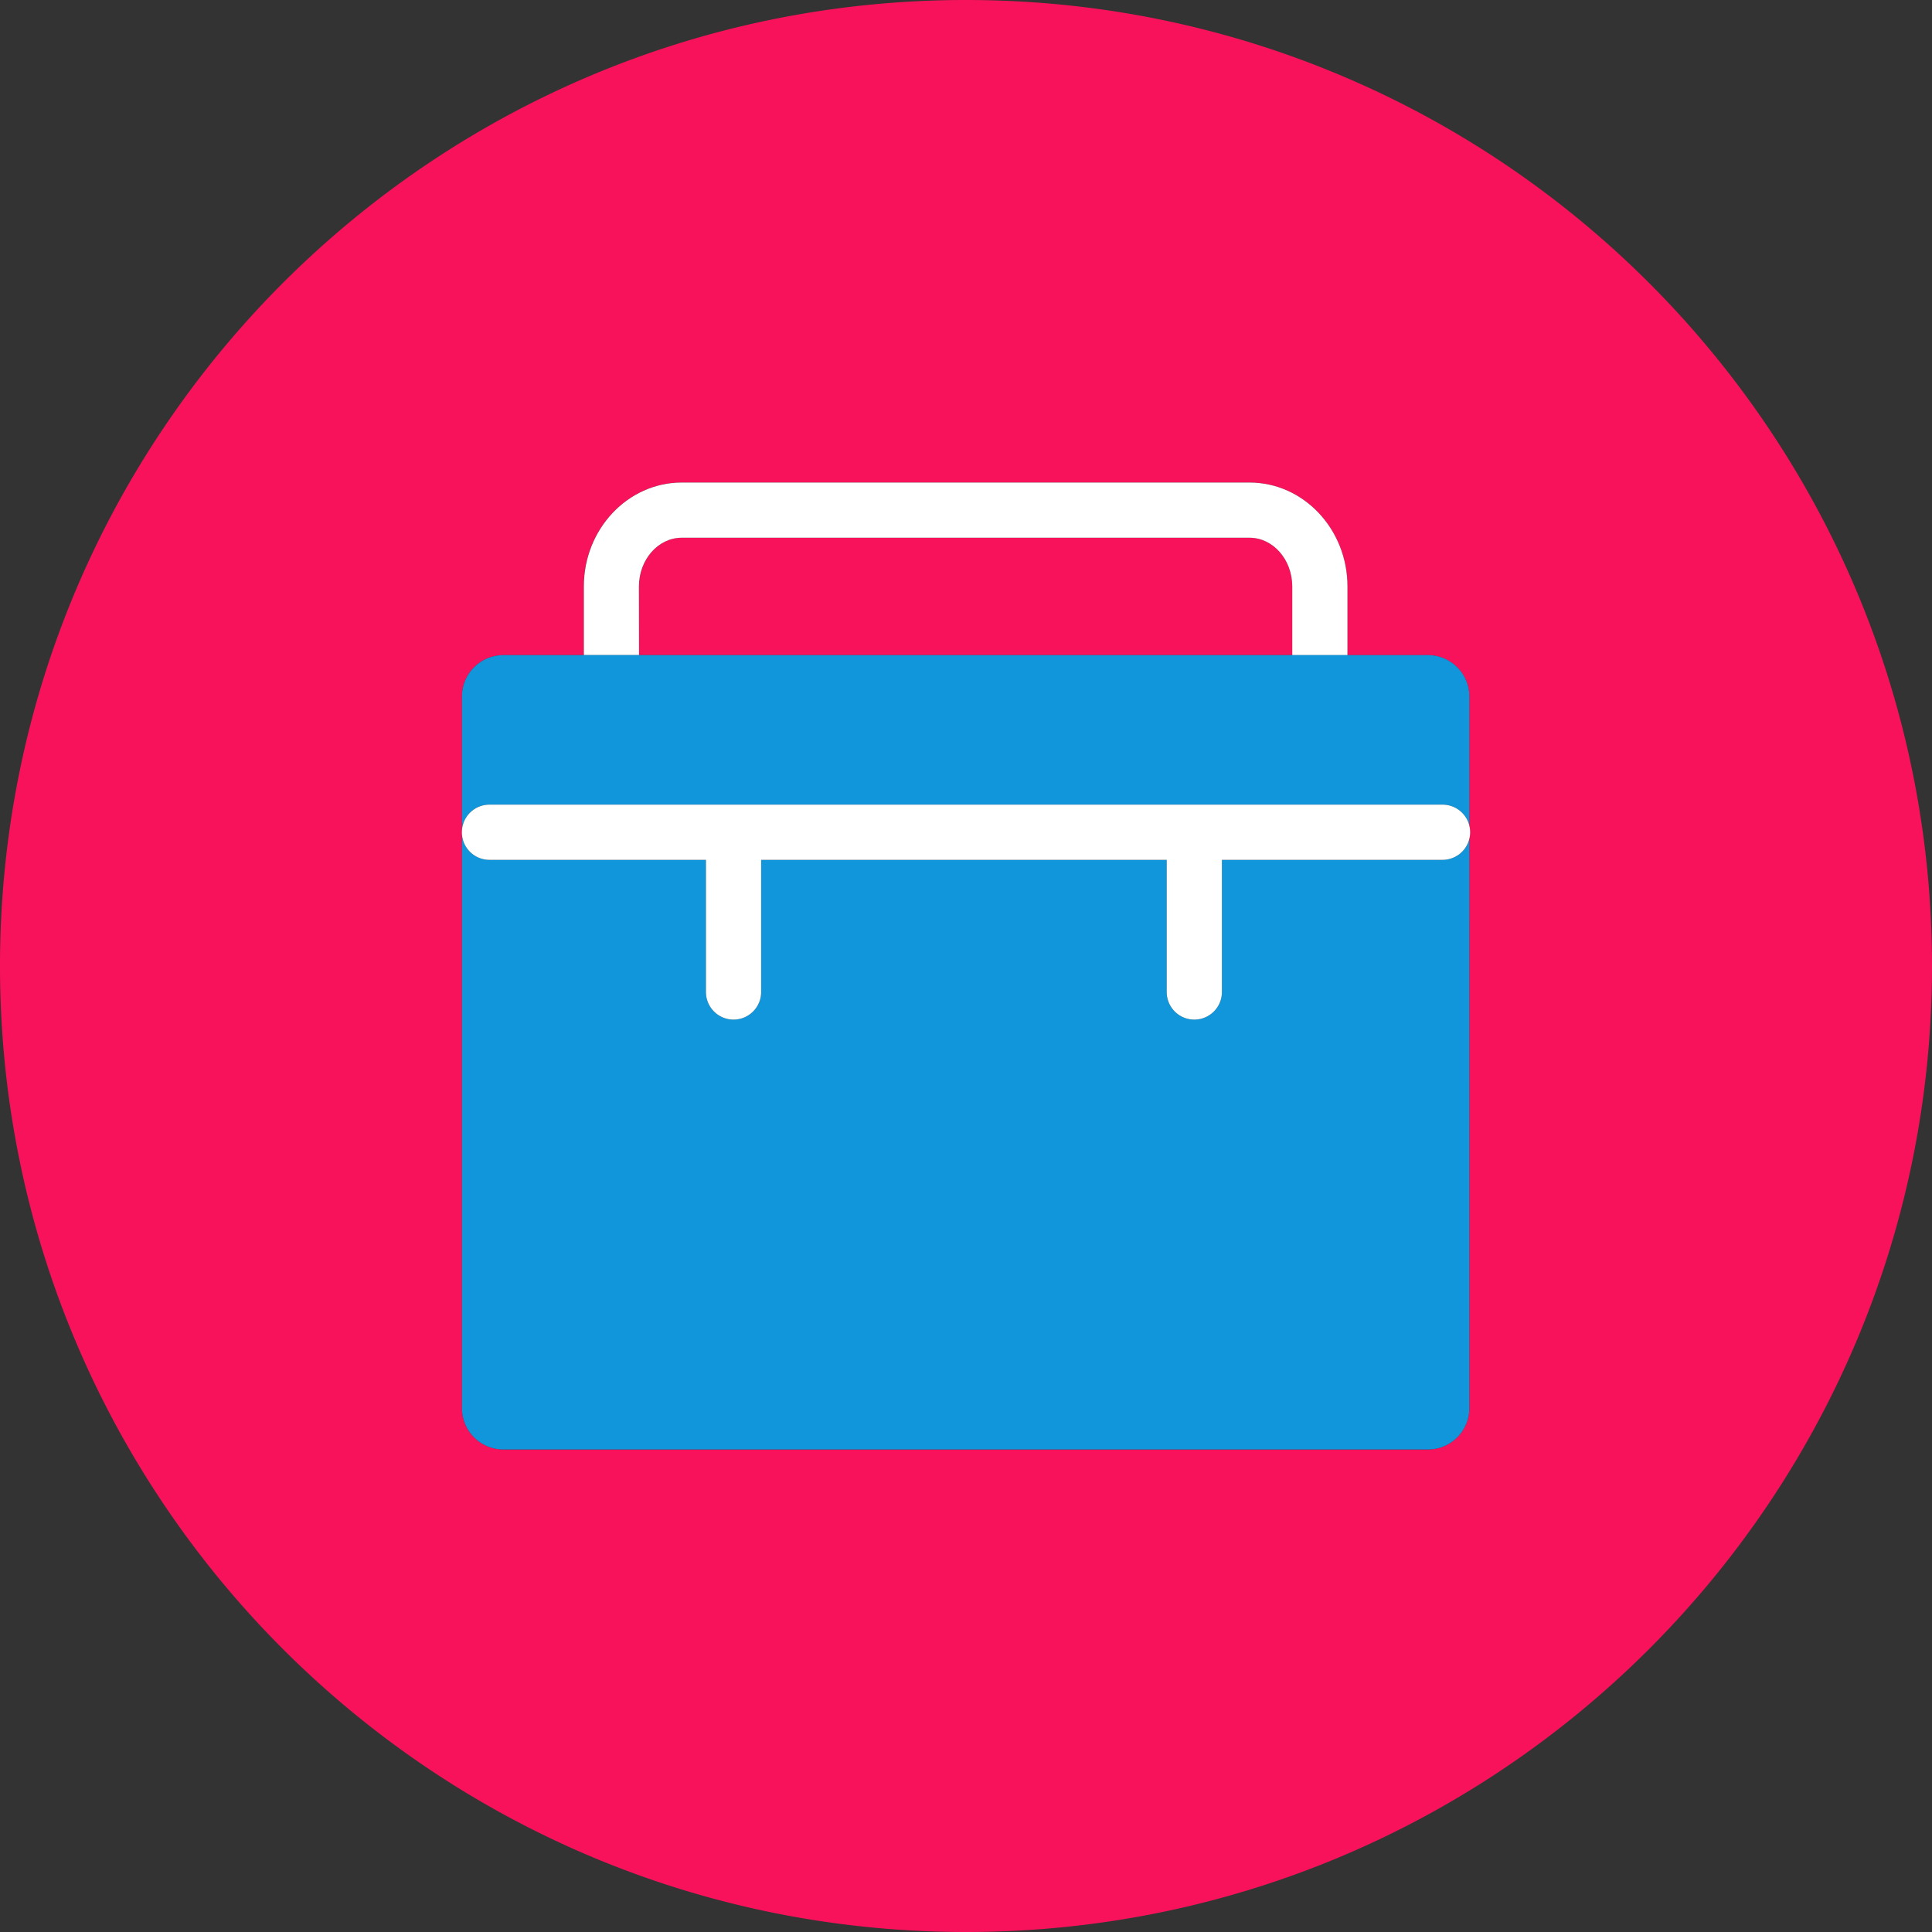 <?xml version="1.0" standalone="no"?><!DOCTYPE svg PUBLIC "-//W3C//DTD SVG 1.1//EN" "http://www.w3.org/Graphics/SVG/1.1/DTD/svg11.dtd"><svg t="1584421029397" class="icon" viewBox="0 0 1024 1024" version="1.1" xmlns="http://www.w3.org/2000/svg" p-id="27368" xmlns:xlink="http://www.w3.org/1999/xlink" width="200" height="200"><rect x="0" y="0" width="1024" height="1024" fill="#333333" stroke="none"/><defs><style type="text/css"></style></defs><path d="M512 0C229.23 0 0 229.23 0 512s229.23 512 512 512 512-229.23 512-512S794.77 0 512 0z m266.789 746.313a21.943 21.943 0 0 1-21.943 21.943h-490.057a21.943 21.943 0 0 1-21.943-21.943V442.288c0-0.388-0.059-0.775-0.059-1.178s0-0.783 0.059-1.17v-70.758a21.943 21.943 0 0 1 21.943-21.943H309.394V310.857c0-30.384 23.311-55.106 51.931-55.106h300.932c28.65 0 51.931 24.722 51.931 55.106v36.389h42.635a21.943 21.943 0 0 1 21.943 21.943v68.498a14.109 14.109 0 0 1 0 6.868z" fill="#F8125B" p-id="27369" data-spm-anchor-id="a313x.7781069.0.i43" class=""></path><path d="M662.257 285.001H361.377c-12.515 0-22.674 11.593-22.674 25.849v36.389h346.251V310.857c0-14.263-10.181-25.856-22.696-25.856z" fill="#F8125B" p-id="27370" data-spm-anchor-id="a313x.7781069.0.i47" class=""></path><path d="M338.651 310.857c0-14.256 10.181-25.849 22.674-25.849h300.932c12.515 0 22.674 11.593 22.674 25.849v36.389h29.257V310.857c0-30.384-23.303-55.106-51.931-55.106H361.377c-28.643 0-51.931 24.722-51.931 55.106v36.389h29.257z" fill="#FFFFFF" p-id="27371"></path><path d="M764.584 455.739H647.636V525.897a14.629 14.629 0 0 1-29.257 0v-70.159H403.419V525.897a14.629 14.629 0 0 1-29.257 0v-70.159H259.416a14.629 14.629 0 0 1-14.57-13.451v304.026a21.943 21.943 0 0 0 21.943 21.943h490.057a21.943 21.943 0 0 0 21.943-21.943V444.548a14.629 14.629 0 0 1-14.204 11.191zM778.789 437.68v-3.884a22.096 22.096 0 0 1-0.212 3.05c0.08 0.271 0.146 0.549 0.212 0.834zM244.846 433.796v6.144a14.043 14.043 0 0 1 0.358-2.231 21.511 21.511 0 0 1-0.358-3.913z" fill="#1296db" p-id="27372" data-spm-anchor-id="a313x.7781069.0.i46" class=""></path><path d="M618.379 455.739H403.419h214.96zM756.853 455.739H647.636h109.217zM259.416 426.481h505.168a14.629 14.629 0 0 1 13.992 10.364 22.096 22.096 0 0 0 0.212-3.05v-64.614a21.943 21.943 0 0 0-21.943-21.943h-490.057a21.943 21.943 0 0 0-21.943 21.943v64.614a21.511 21.511 0 0 0 0.358 3.913 14.629 14.629 0 0 1 14.212-11.227zM374.162 455.739h-107.374 107.374z" fill="#1296db" p-id="27373" data-spm-anchor-id="a313x.7781069.0.i48" class="selected"></path><path d="M778.789 437.68c-0.066-0.278-0.132-0.563-0.212-0.834a14.629 14.629 0 0 0-13.992-10.364H259.416a14.629 14.629 0 0 0-14.212 11.227 14.043 14.043 0 0 0-0.358 2.231c0 0.388-0.059 0.775-0.059 1.17s0 0.79 0.059 1.178a14.629 14.629 0 0 0 14.57 13.451h114.747V525.897a14.629 14.629 0 0 0 29.257 0v-70.159h214.96V525.897a14.629 14.629 0 0 0 29.257 0v-70.159h116.948a14.629 14.629 0 0 0 14.204-11.191 14.109 14.109 0 0 0 0-6.868z" fill="#FFFFFF" p-id="27374"></path></svg>